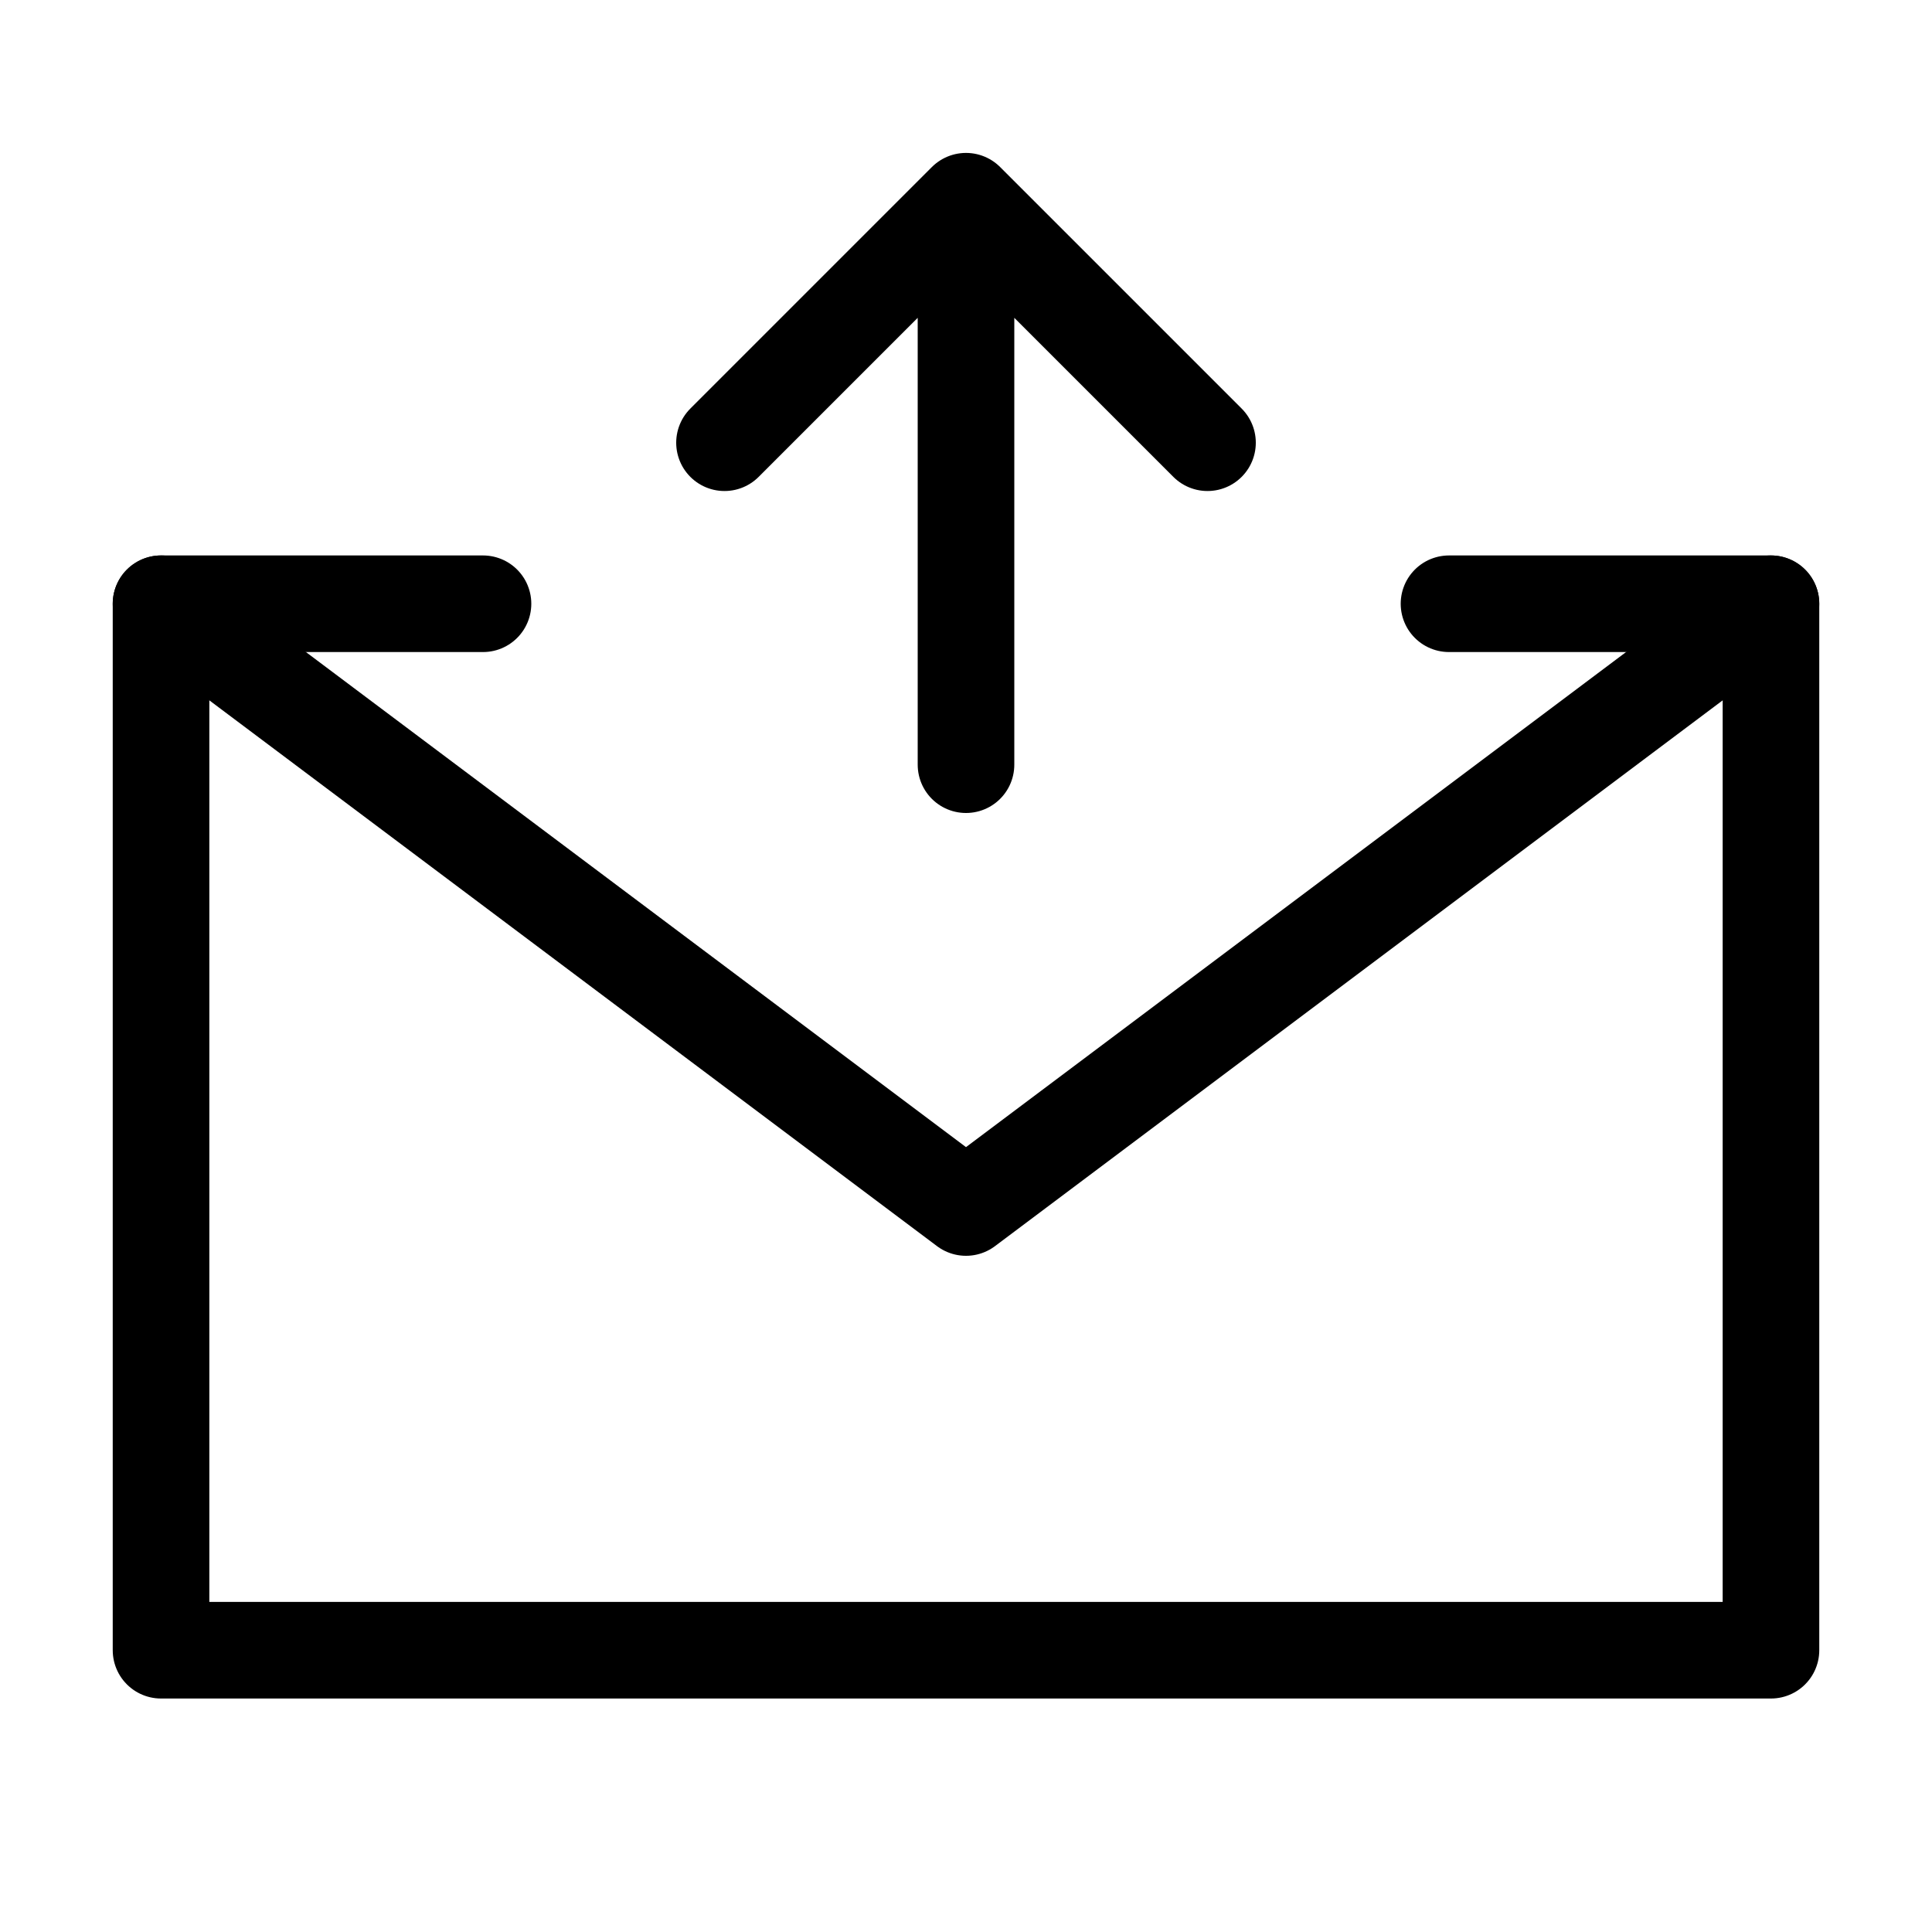 <svg width="20" height="20" viewBox="0 0 20 20" fill="none" xmlns="http://www.w3.org/2000/svg">
    <path d="M15 6.25H18.333V17.083H1.667V6.25H5M10 7.916V2.083M10 2.083L12.5 4.583M10 2.083L7.5 4.583" stroke="black" stroke-linecap="round" stroke-linejoin="round"/>
    <path d="M1.667 6.25L10 12.5L18.333 6.25" stroke="black" stroke-linecap="round" stroke-linejoin="round"/>
    </svg>